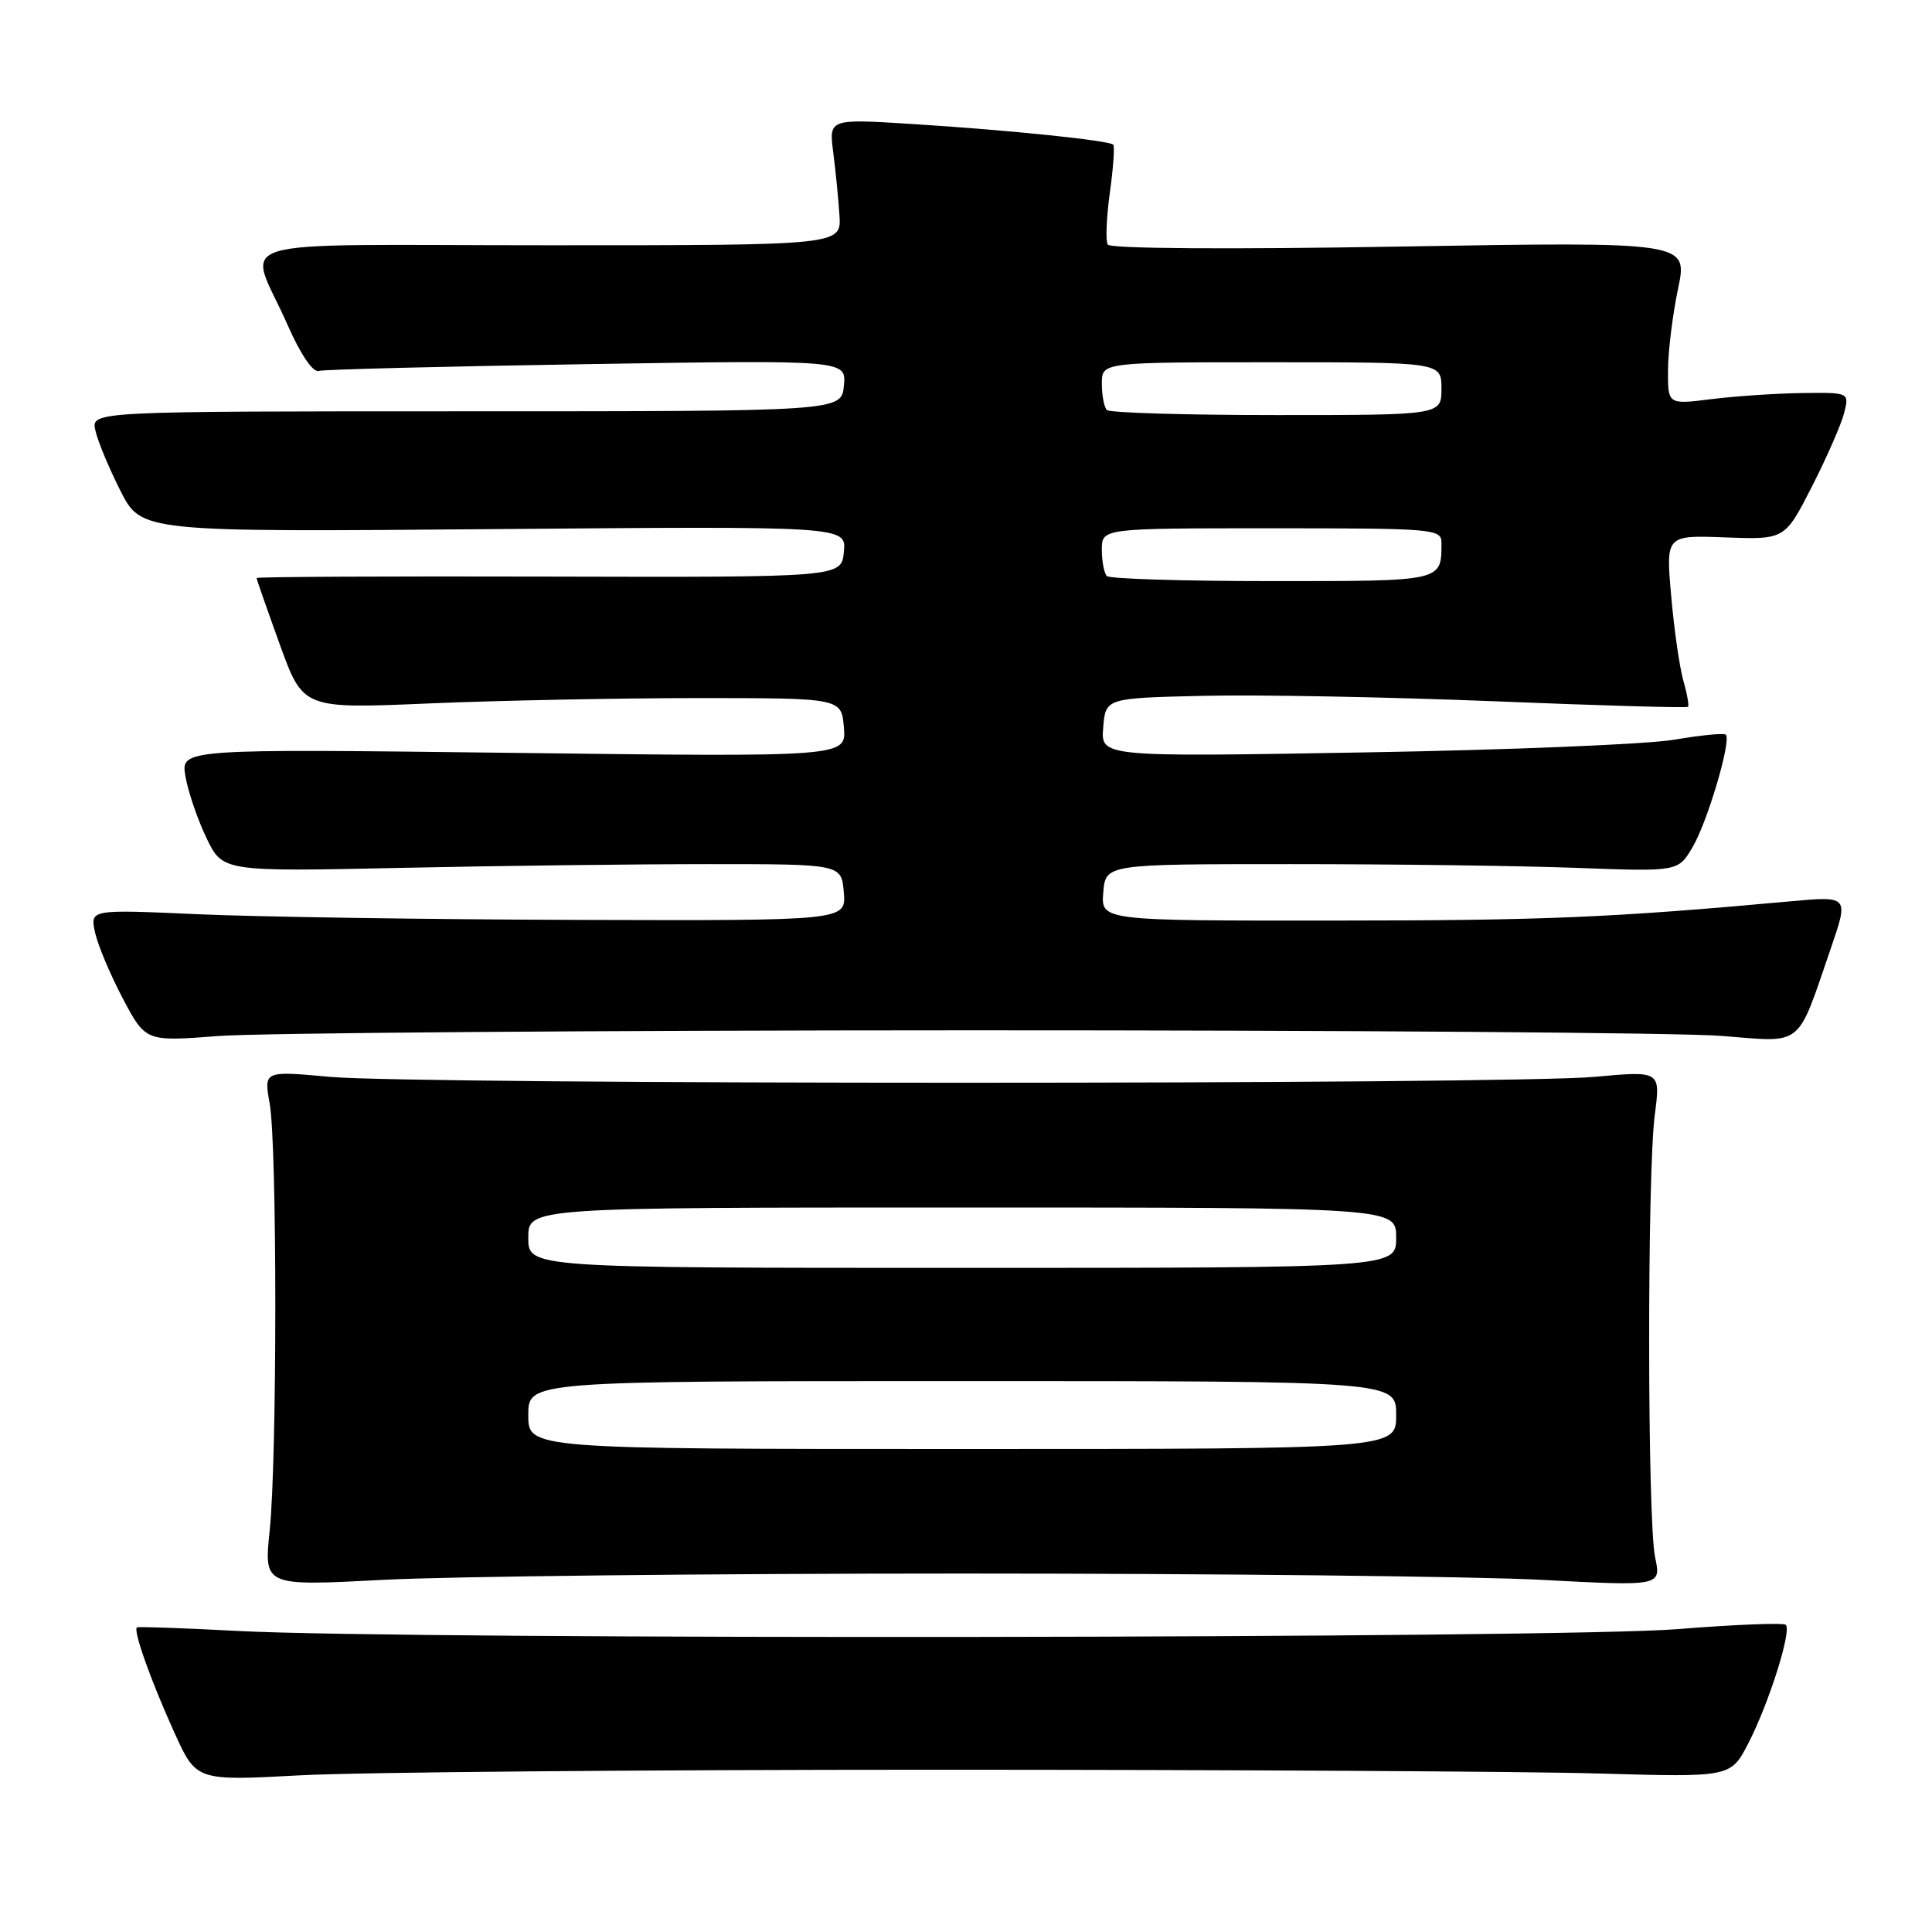 <?xml version="1.0" encoding="UTF-8" standalone="no"?>
<!DOCTYPE svg PUBLIC "-//W3C//DTD SVG 1.1//EN" "http://www.w3.org/Graphics/SVG/1.1/DTD/svg11.dtd" >
<svg xmlns="http://www.w3.org/2000/svg" xmlns:xlink="http://www.w3.org/1999/xlink" version="1.1" viewBox="0 0 256 256">
 <g >
 <path fill="currentColor"
d=" M 124.00 234.50 C 162.78 234.50 202.34 234.72 211.92 235.00 C 229.33 235.50 229.33 235.50 231.66 231.00 C 234.37 225.75 237.43 216.10 236.63 215.30 C 236.33 215.00 229.86 215.26 222.26 215.87 C 207.06 217.11 53.94 217.30 31.50 216.11 C 24.35 215.73 18.34 215.52 18.15 215.64 C 17.60 215.99 19.97 222.66 23.12 229.61 C 26.01 235.98 26.01 235.98 39.76 235.24 C 47.32 234.83 85.22 234.50 124.00 234.50 Z  M 127.50 208.50 C 161.05 208.50 195.62 208.88 204.31 209.34 C 220.12 210.18 220.12 210.18 219.31 206.34 C 218.28 201.47 218.25 155.43 219.27 147.70 C 220.03 141.89 220.03 141.89 211.27 142.69 C 199.85 143.73 55.15 143.73 43.73 142.69 C 34.96 141.89 34.96 141.89 35.73 146.20 C 36.73 151.76 36.73 193.30 35.73 202.84 C 34.97 210.17 34.97 210.17 50.73 209.34 C 59.41 208.88 93.95 208.50 127.50 208.50 Z  M 128.50 136.52 C 178.00 136.51 222.81 136.84 228.09 137.26 C 239.09 138.13 238.01 138.99 242.61 125.61 C 244.97 118.73 244.97 118.73 237.24 119.43 C 213.45 121.60 204.73 121.97 176.69 121.98 C 145.88 122.00 145.88 122.00 146.19 118.25 C 146.50 114.50 146.50 114.50 171.00 114.50 C 184.47 114.50 201.55 114.72 208.93 115.00 C 222.37 115.50 222.37 115.50 224.28 112.24 C 226.27 108.86 229.44 98.11 228.68 97.35 C 228.45 97.11 225.38 97.41 221.87 98.01 C 218.37 98.62 199.83 99.38 180.68 99.70 C 145.86 100.30 145.86 100.30 146.18 96.40 C 146.50 92.50 146.50 92.50 159.50 92.20 C 166.65 92.03 183.95 92.36 197.94 92.92 C 211.93 93.49 223.51 93.82 223.67 93.66 C 223.83 93.50 223.55 91.93 223.05 90.18 C 222.55 88.42 221.82 83.37 221.44 78.95 C 220.73 70.91 220.73 70.91 228.62 71.21 C 236.50 71.50 236.50 71.50 240.09 64.47 C 242.06 60.61 243.98 56.22 244.36 54.72 C 245.04 52.00 245.04 52.00 238.77 52.08 C 235.32 52.13 229.91 52.49 226.75 52.89 C 221.00 53.61 221.00 53.61 221.02 49.05 C 221.03 46.55 221.63 41.69 222.35 38.26 C 223.66 32.03 223.66 32.03 185.49 32.67 C 162.87 33.06 147.10 32.95 146.78 32.41 C 146.48 31.91 146.61 28.81 147.06 25.53 C 147.52 22.24 147.72 19.38 147.51 19.17 C 146.94 18.61 134.03 17.27 121.17 16.45 C 109.84 15.73 109.84 15.73 110.40 20.12 C 110.71 22.53 111.09 26.30 111.23 28.50 C 111.50 32.50 111.50 32.50 72.76 32.50 C 28.38 32.50 32.87 31.14 38.08 43.00 C 39.79 46.90 41.45 49.36 42.22 49.15 C 42.92 48.95 58.95 48.55 77.82 48.25 C 112.15 47.70 112.15 47.70 111.82 51.10 C 111.50 54.50 111.50 54.50 61.79 54.50 C 12.09 54.50 12.09 54.50 12.63 57.00 C 12.92 58.38 14.42 61.98 15.94 65.00 C 18.72 70.50 18.72 70.50 65.43 70.11 C 112.15 69.72 112.15 69.72 111.82 73.11 C 111.50 76.50 111.50 76.50 72.75 76.40 C 51.44 76.34 34.00 76.43 34.00 76.59 C 34.00 76.76 35.39 80.73 37.08 85.41 C 40.16 93.92 40.16 93.92 56.83 93.21 C 66.00 92.82 82.05 92.50 92.50 92.50 C 111.50 92.50 111.50 92.50 111.82 96.40 C 112.14 100.30 112.14 100.30 68.04 99.76 C 23.95 99.22 23.95 99.22 24.57 102.86 C 24.91 104.86 26.16 108.53 27.34 111.00 C 29.50 115.50 29.50 115.50 53.00 115.00 C 65.93 114.72 84.38 114.50 94.00 114.50 C 111.50 114.50 111.50 114.50 111.81 118.25 C 112.12 122.00 112.12 122.00 76.31 121.89 C 56.61 121.83 34.08 121.49 26.22 121.14 C 11.95 120.50 11.95 120.50 12.58 123.50 C 12.93 125.15 14.58 129.09 16.25 132.26 C 19.29 138.02 19.29 138.02 28.89 137.28 C 34.18 136.87 79.00 136.53 128.50 136.52 Z  M 70.00 187.50 C 70.00 183.00 70.00 183.00 127.50 183.00 C 185.00 183.00 185.00 183.00 185.00 187.50 C 185.00 192.00 185.00 192.00 127.50 192.00 C 70.00 192.00 70.00 192.00 70.00 187.50 Z  M 70.00 164.00 C 70.00 160.00 70.00 160.00 127.50 160.00 C 185.00 160.00 185.00 160.00 185.00 164.00 C 185.00 168.00 185.00 168.00 127.50 168.00 C 70.00 168.00 70.00 168.00 70.00 164.00 Z  M 146.67 76.33 C 146.30 75.97 146.00 74.39 146.00 72.83 C 146.00 70.00 146.00 70.00 168.50 70.00 C 190.01 70.00 191.00 70.08 191.00 71.92 C 191.00 77.07 191.29 77.00 168.56 77.00 C 156.89 77.00 147.03 76.70 146.67 76.33 Z  M 146.67 54.33 C 146.30 53.97 146.00 52.39 146.00 50.83 C 146.00 48.00 146.00 48.00 168.50 48.00 C 191.00 48.00 191.00 48.00 191.00 51.50 C 191.00 55.00 191.00 55.00 169.17 55.00 C 157.16 55.00 147.03 54.70 146.67 54.33 Z "/>
</g>
</svg>